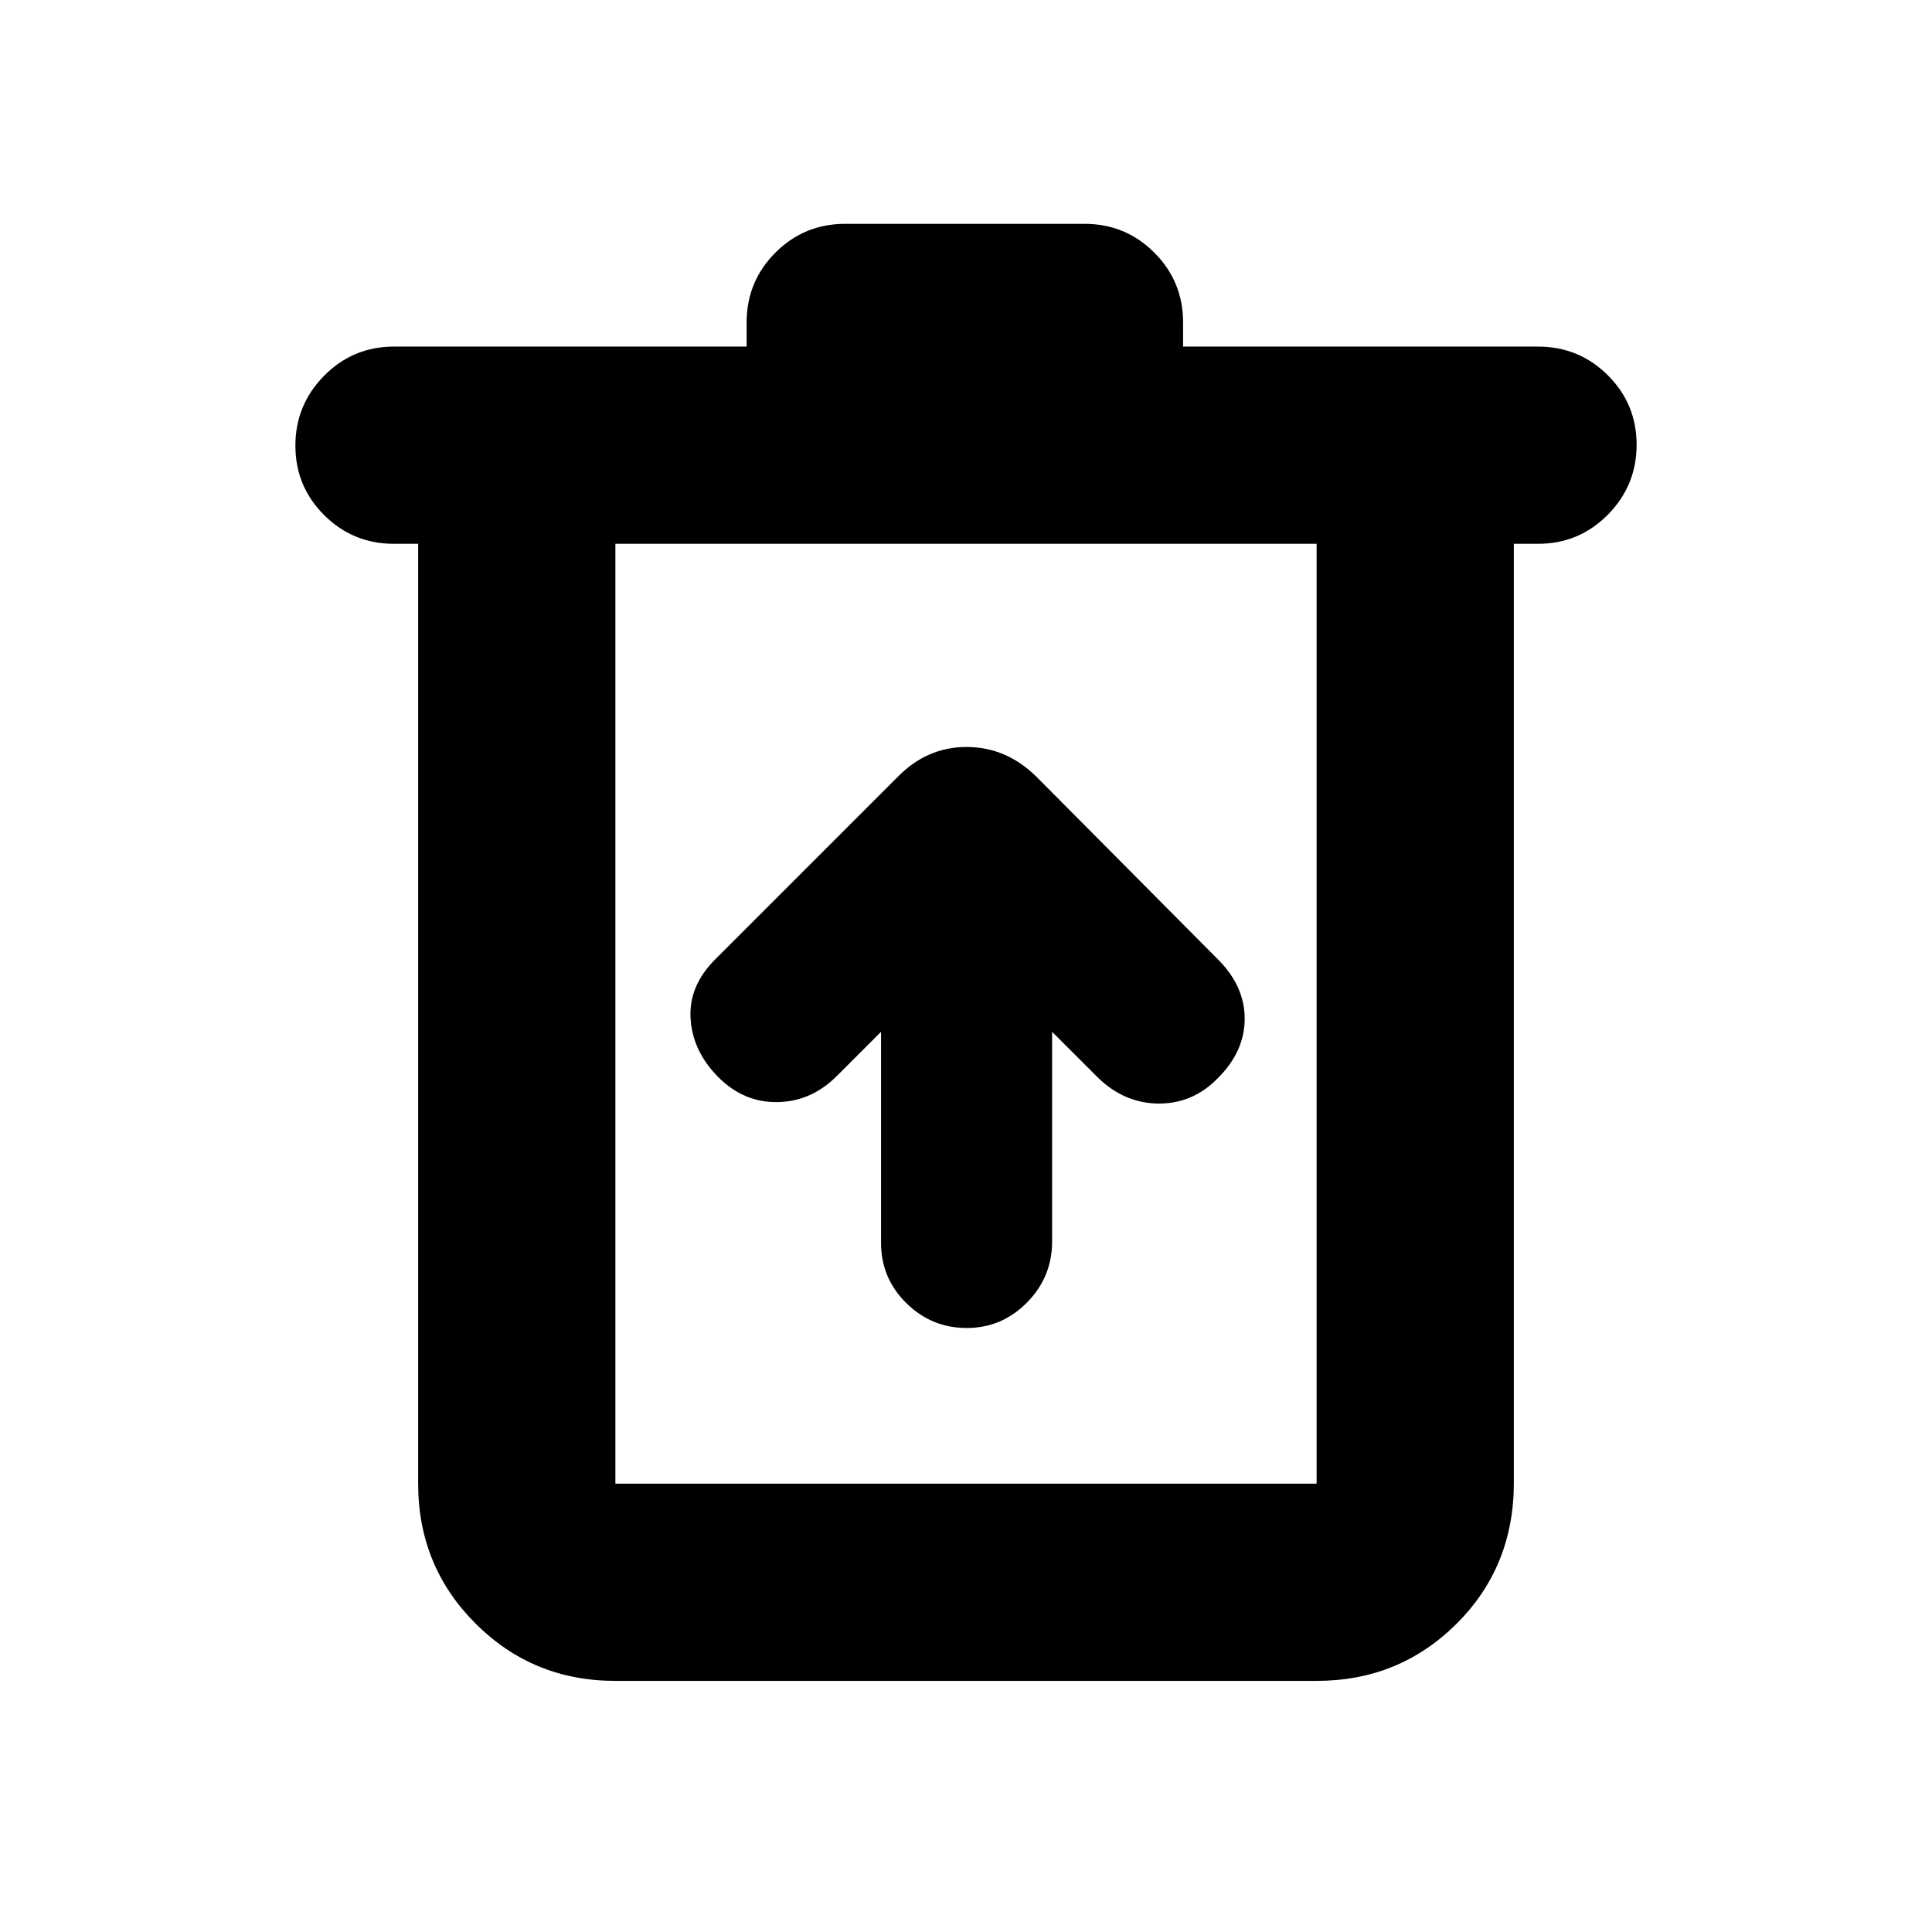 <svg xmlns="http://www.w3.org/2000/svg" height="20" viewBox="0 -960 960 960" width="20"><path d="M305.78-124.78q-41 0-69.5-28.5t-28.5-69.5v-467h-12q-20.39 0-34.69-14.25-14.31-14.24-14.31-34.54 0-20.3 14.31-34.76 14.3-14.45 34.69-14.45H371v-12q0-20.39 14.31-34.7 14.3-14.3 34.69-14.3h118.87q20.39 0 34.69 14.3 14.31 14.31 14.31 34.7v12h176.35q20.39 0 34.69 14.24 14.31 14.25 14.31 34.55 0 20.29-14.31 34.75-14.3 14.46-34.69 14.46h-12v466.56q0 41.74-28.5 70.09t-69.5 28.35H305.78Zm348.44-565H305.78v467h348.44v-467Zm-348.44 0v467-467Zm132 242.48v104.81q0 17.62 12.55 29.99 12.55 12.37 30.02 12.37 17.48 0 29.95-12.65 12.48-12.65 12.48-30.28V-447.3l22.96 22.95q13.26 12.7 30.21 12.7 16.94 0 29.27-12.7 13.26-13.26 13.26-29.45 0-16.2-13.26-29.46l-90.18-90.75q-15.03-14.82-34.76-14.82-19.73 0-34.32 14.96l-90.61 90.61q-13.26 13.26-12.2 29.52 1.07 16.26 13.84 29.03 12.62 12.62 29.38 12.34 16.76-.28 29.46-12.98l21.95-21.95Z"/></svg>